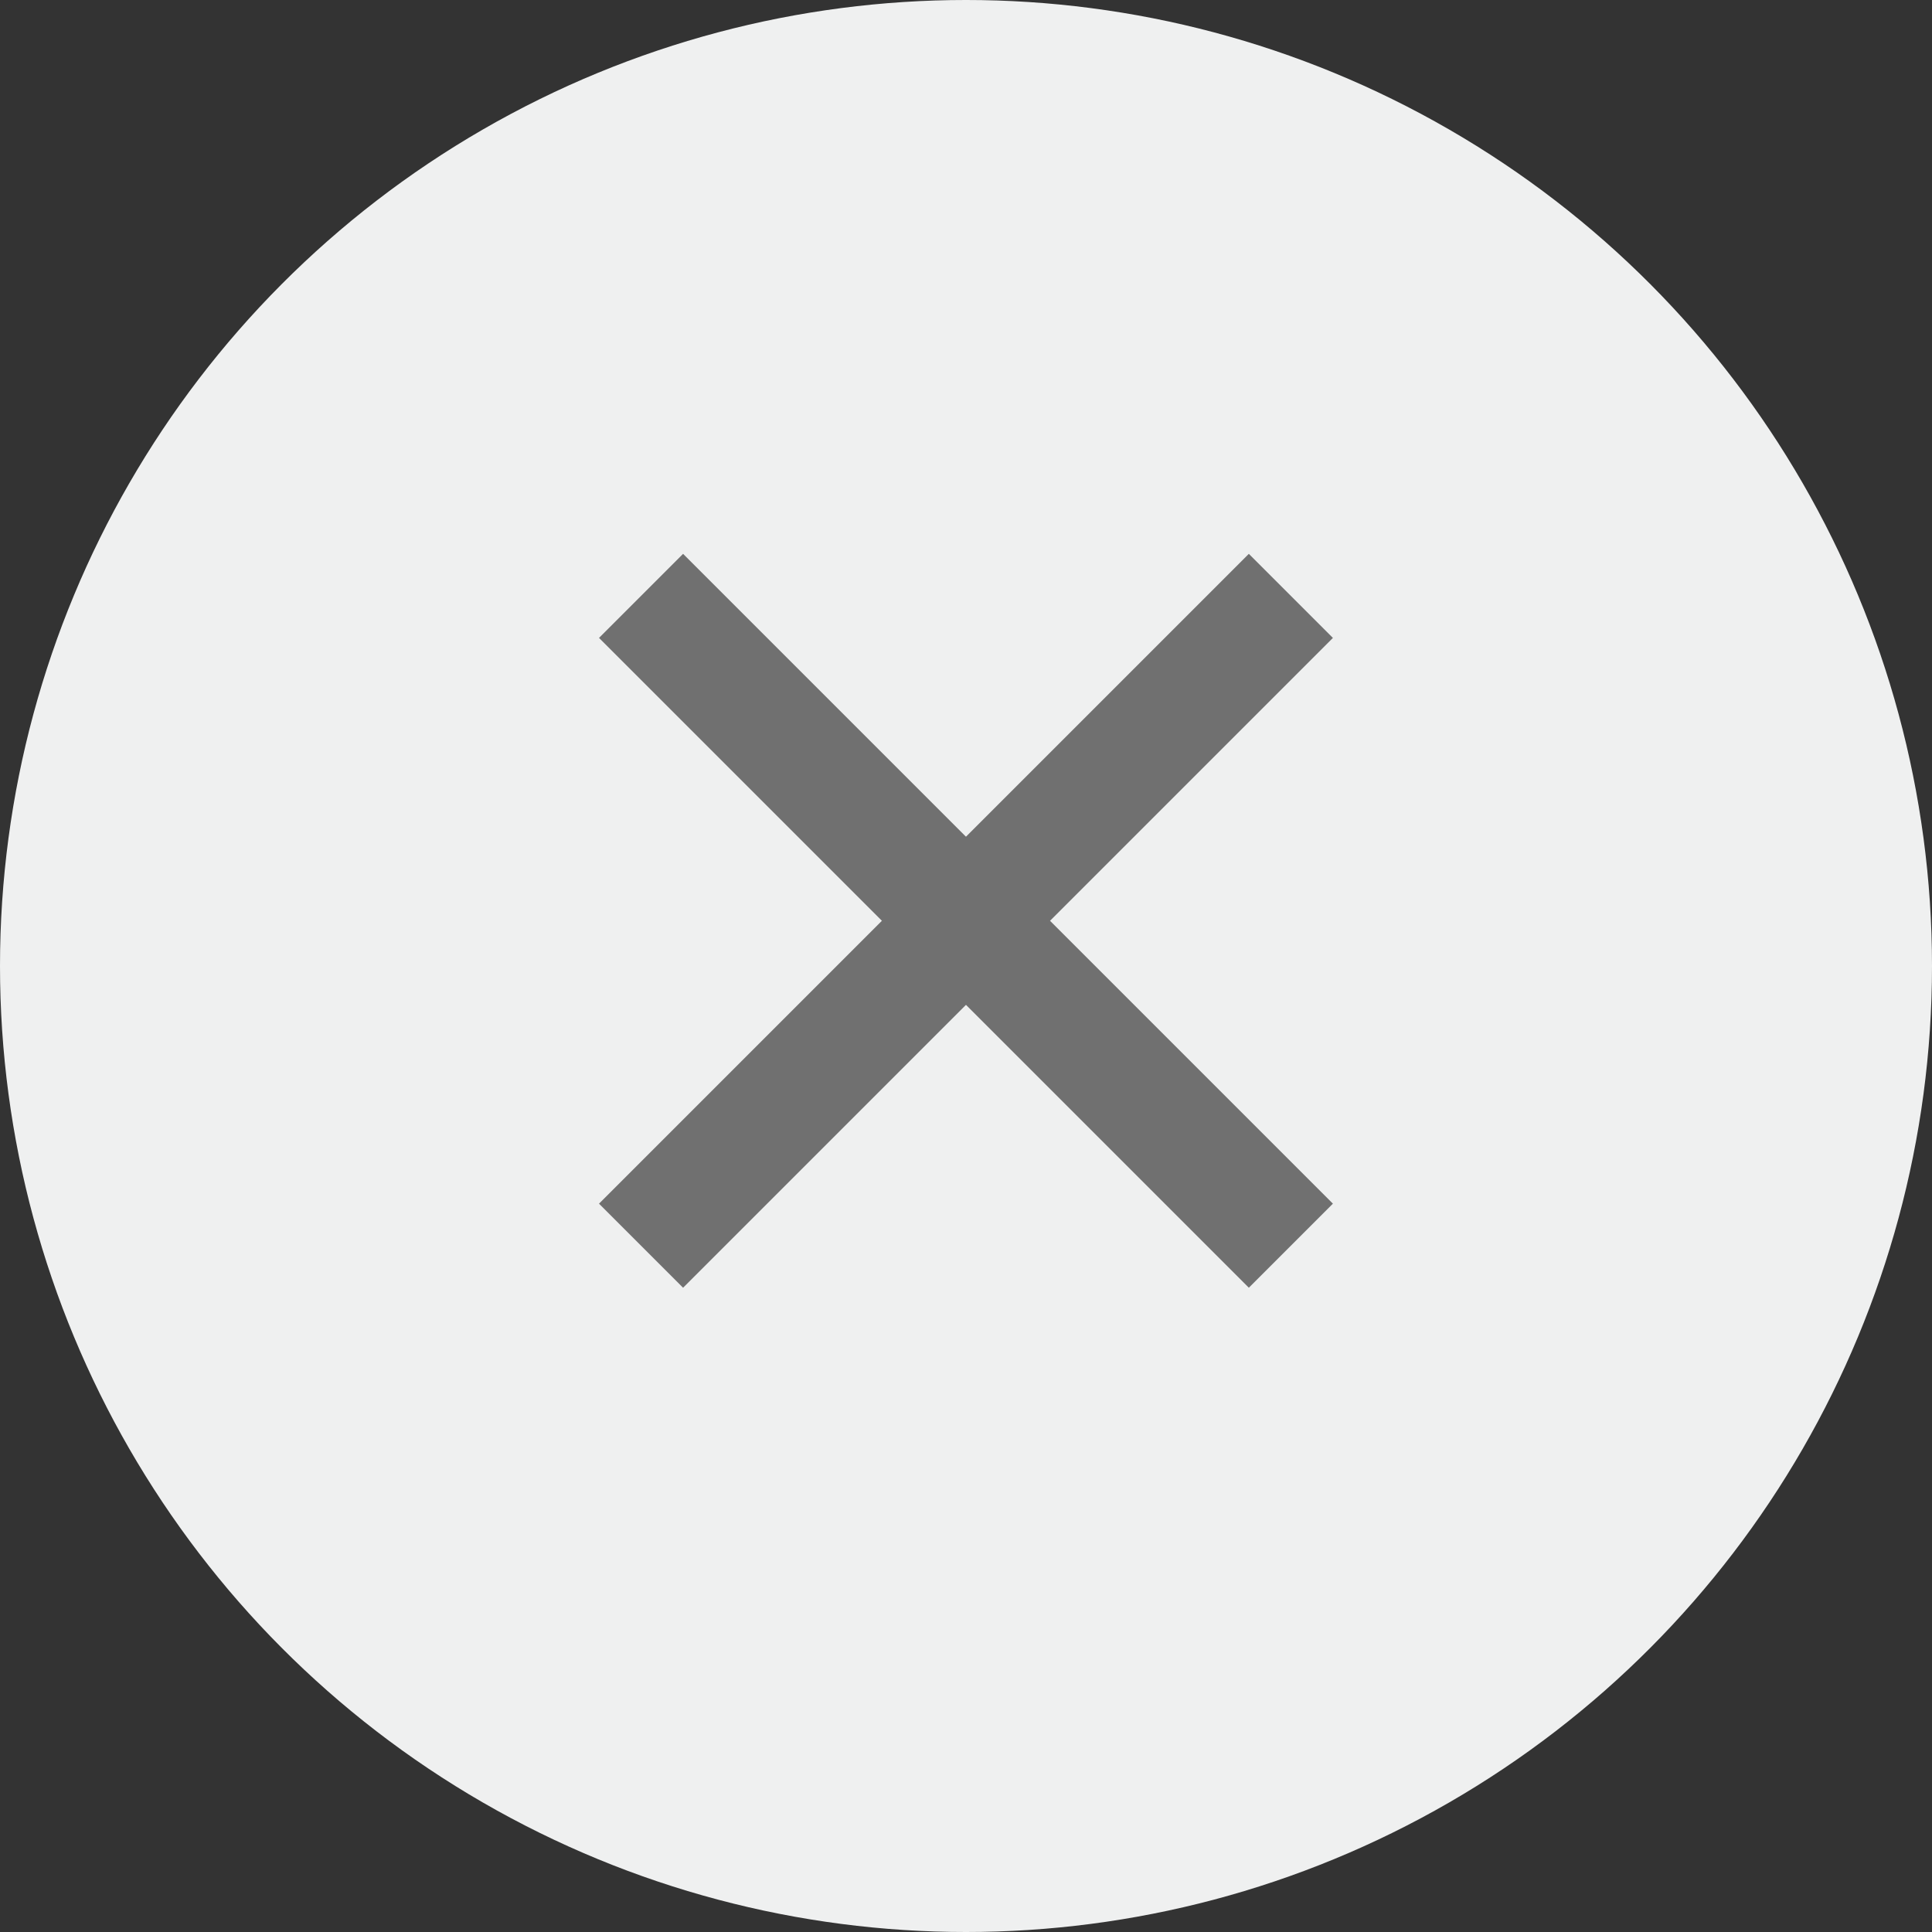 <svg xmlns="http://www.w3.org/2000/svg" width="26" height="26" viewBox="0 0 26 26">
  <rect x="0" y="0" width="26" height="26" fill="#333333" stroke="none"/>
  <g id="Delete" transform="translate(-329.389 -570.389)">
    <circle id="Ellipse_57" data-name="Ellipse 57" cx="13" cy="13" r="13" transform="translate(329.389 570.389)" fill="#eff0f0"/>
    <g id="Delet" transform="translate(338.016 578.408)" style="isolation: isolate">
      <line id="Ligne_119" data-name="Ligne 119" x1="8.745" y2="8.745" fill="none" stroke="#707070" stroke-width="1.6"/>
      <line id="Ligne_120" data-name="Ligne 120" x2="8.745" y2="8.745" fill="none" stroke="#707070" stroke-width="1.6"/>
    </g>
  </g>
</svg>
